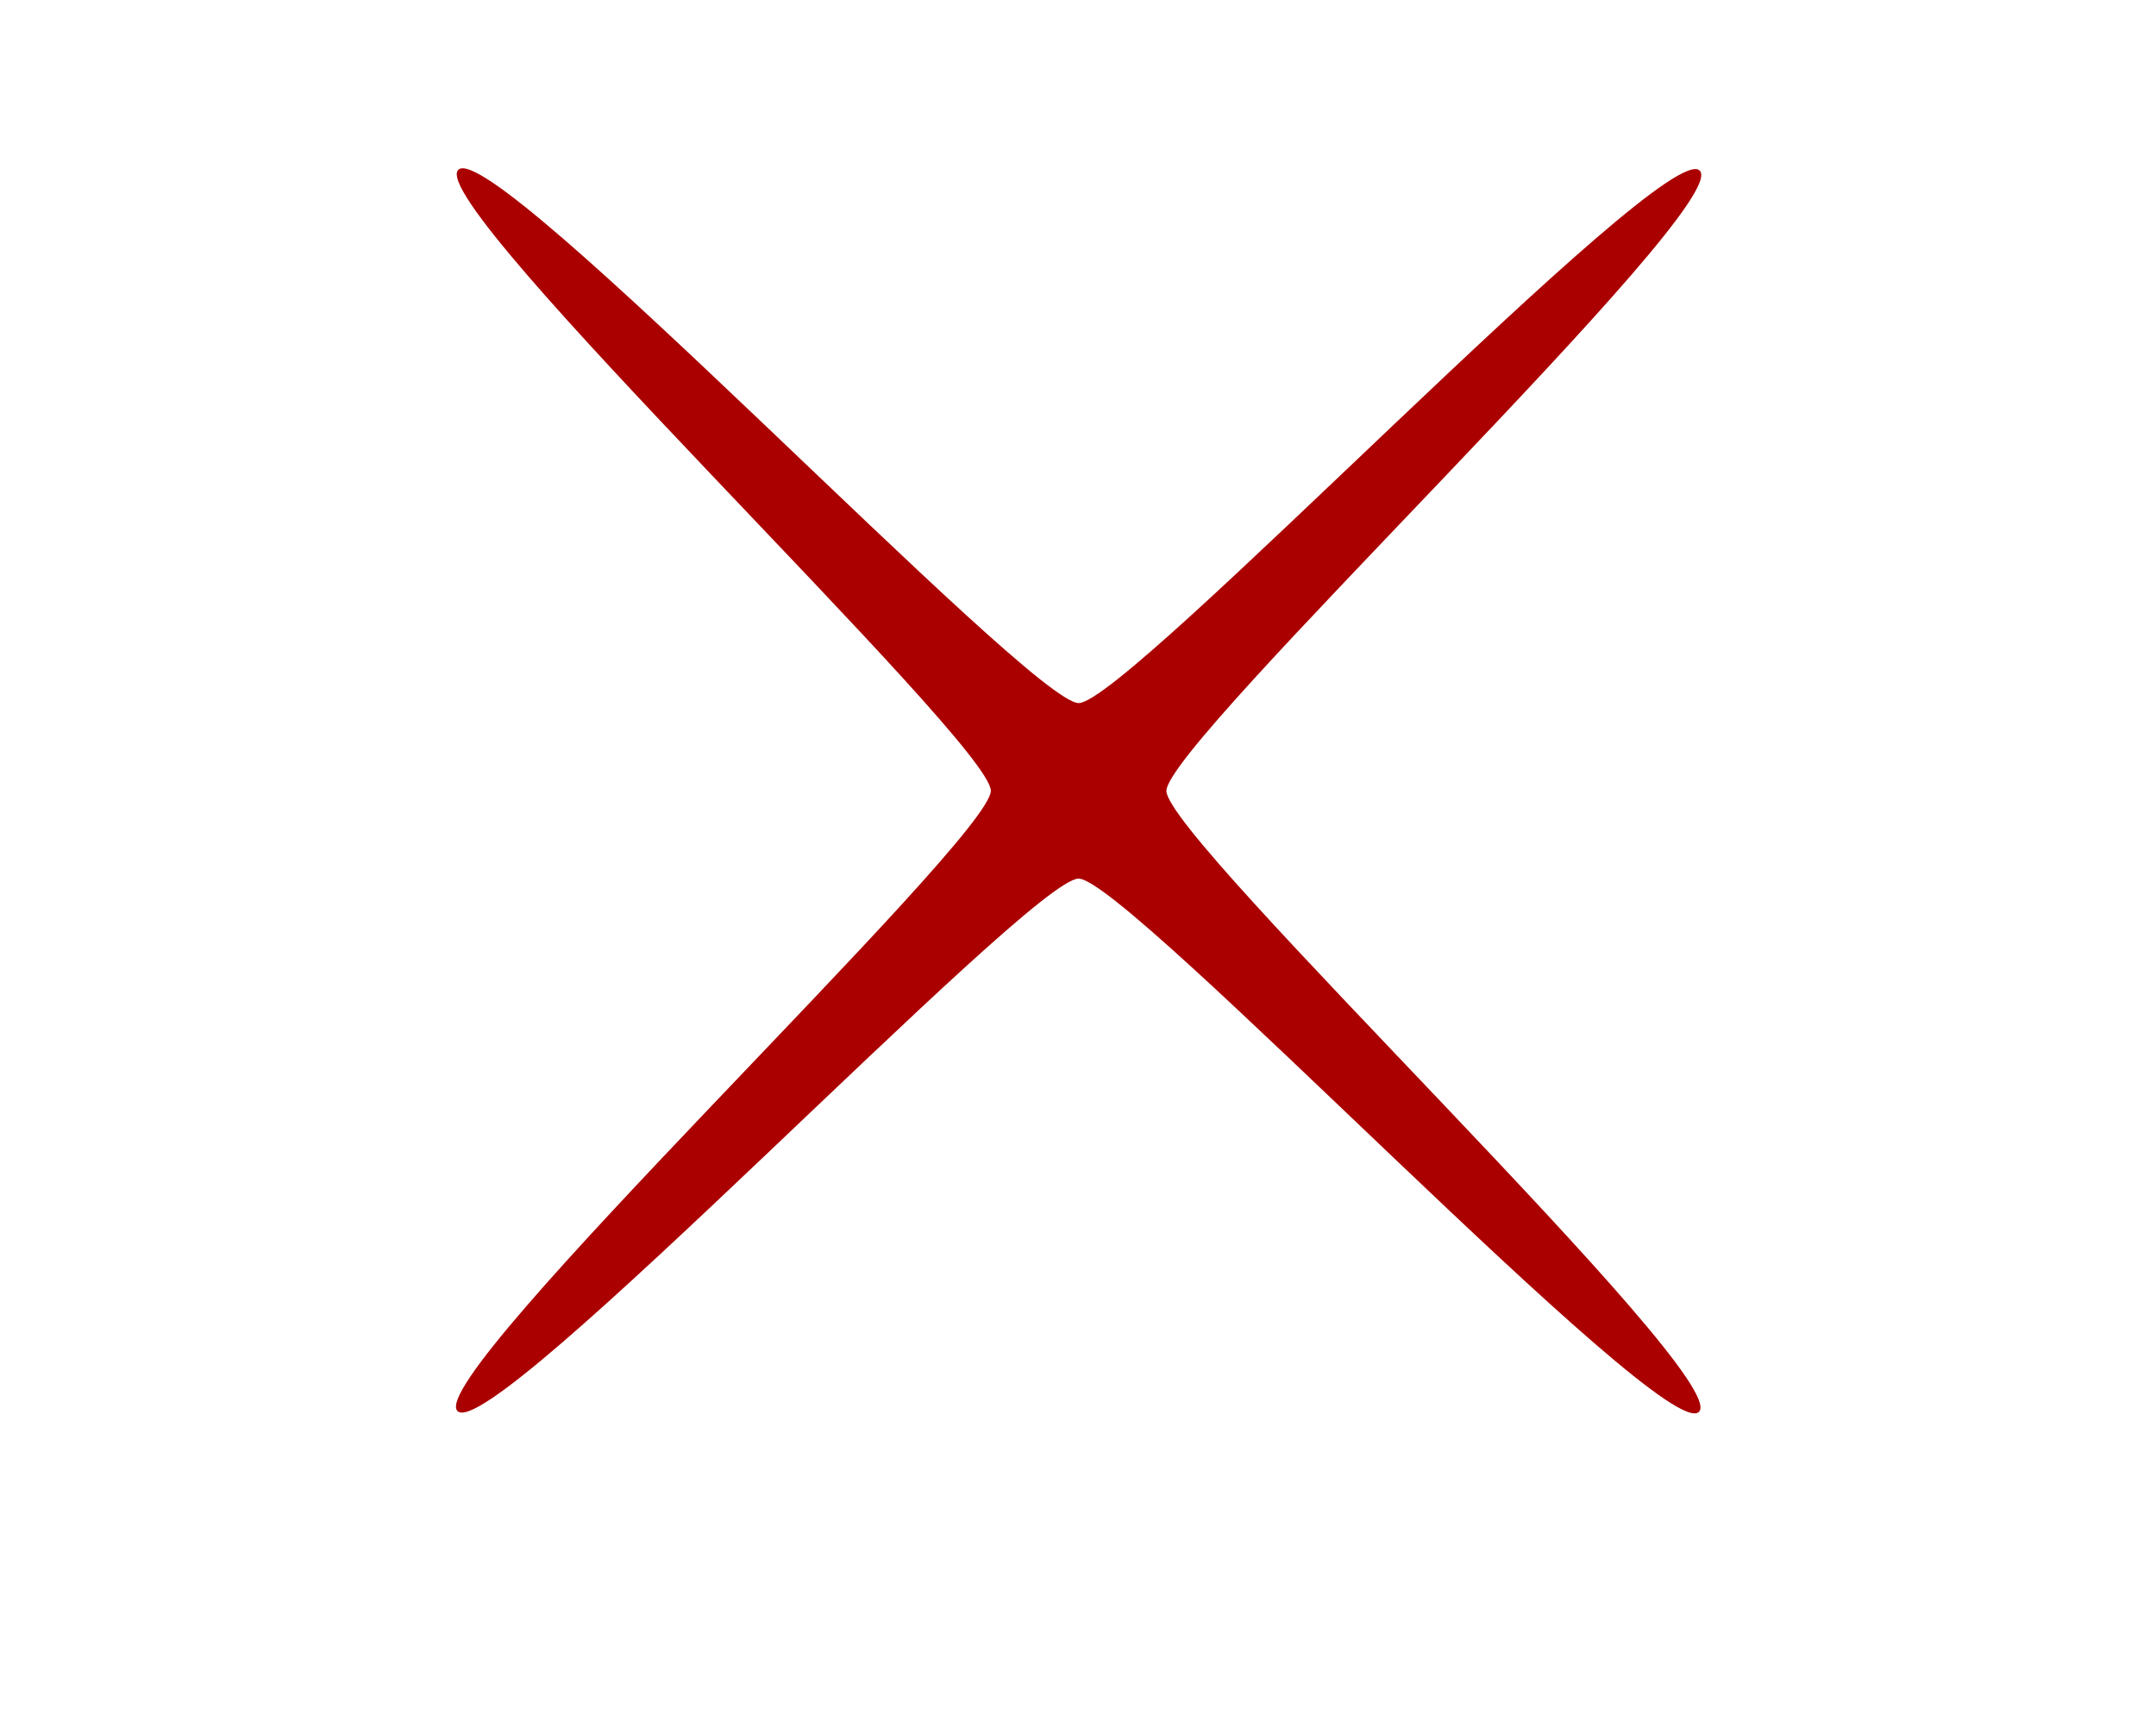 <?xml version="1.0" encoding="UTF-8" standalone="no"?>
<!-- Generator: Adobe Illustrator 16.0.0, SVG Export Plug-In . SVG Version: 6.00 Build 0)  -->

<svg
   version="1.1"
   id="Capa_1"
   x="0px"
   y="0px"
   width="256.218"
   height="203.882"
   viewBox="0 0 256.218 203.882"
   xml:space="preserve"
   sodipodi:docname="wireless-signal-small-2.svg"
   inkscape:version="1.2.1 (9c6d41e410, 2022-07-14, custom)"
   xmlns:inkscape="http://www.inkscape.org/namespaces/inkscape"
   xmlns:sodipodi="http://sodipodi.sourceforge.net/DTD/sodipodi-0.dtd"
   xmlns="http://www.w3.org/2000/svg"
   xmlns:svg="http://www.w3.org/2000/svg"><defs
   id="defs45"><inkscape:path-effect
     effect="knot"
     id="path-effect620"
     is_visible="true"
     lpeversion="1"
     switcher_size="16.6"
     interruption_width="3.3"
     prop_to_stroke_width="true"
     add_stroke_width="inkscape_1.0_and_up"
     both="false"
     inverse_width="false"
     add_other_stroke_width="inkscape_1.0_and_up"
     crossing_points_vector="" /><inkscape:path-effect
     effect="bend_path"
     id="path-effect522"
     is_visible="true"
     lpeversion="1"
     bendpath="M 88.259,400.478 H 809.679"
     prop_scale="1"
     scale_y_rel="false"
     vertical="false"
     hide_knot="false" /></defs><sodipodi:namedview
   id="namedview43"
   pagecolor="#ffffff"
   bordercolor="#000000"
   borderopacity="0.25"
   inkscape:showpageshadow="2"
   inkscape:pageopacity="0.0"
   inkscape:pagecheckerboard="0"
   inkscape:deskcolor="#d1d1d1"
   showgrid="false"
   inkscape:zoom="0.84725102"
   inkscape:cx="127.47108"
   inkscape:cy="102.68503"
   inkscape:window-width="1920"
   inkscape:window-height="989"
   inkscape:window-x="0"
   inkscape:window-y="0"
   inkscape:window-maximized="1"
   inkscape:current-layer="Capa_1" />

<g
   id="g12"
   transform="matrix(0.285,0,0,0.285,0,-25.636)">
</g>
<g
   id="g14"
   transform="matrix(0.285,0,0,0.285,0,-25.636)">
</g>
<g
   id="g16"
   transform="matrix(0.285,0,0,0.285,0,-25.636)">
</g>
<g
   id="g18"
   transform="matrix(0.285,0,0,0.285,0,-25.636)">
</g>
<g
   id="g20"
   transform="matrix(0.285,0,0,0.285,0,-25.636)">
</g>
<g
   id="g22"
   transform="matrix(0.285,0,0,0.285,0,-25.636)">
</g>
<g
   id="g24"
   transform="matrix(0.285,0,0,0.285,0,-25.636)">
</g>
<g
   id="g26"
   transform="matrix(0.285,0,0,0.285,0,-25.636)">
</g>
<g
   id="g28"
   transform="matrix(0.285,0,0,0.285,0,-25.636)">
</g>
<g
   id="g30"
   transform="matrix(0.285,0,0,0.285,0,-25.636)">
</g>
<g
   id="g32"
   transform="matrix(0.285,0,0,0.285,0,-25.636)">
</g>
<g
   id="g34"
   transform="matrix(0.285,0,0,0.285,0,-25.636)">
</g>
<g
   id="g36"
   transform="matrix(0.285,0,0,0.285,0,-25.636)">
</g>
<g
   id="g38"
   transform="matrix(0.285,0,0,0.285,0,-25.636)">
</g>
<g
   id="g40"
   transform="matrix(0.285,0,0,0.285,0,-25.636)">
</g>
<path
   sodipodi:type="star"
   style="fill:#aa0000;stroke-width:9.827;stroke-dasharray:60.472, 7.559;stroke-dashoffset:9.071"
   id="path732"
   inkscape:flatsided="false"
   sodipodi:sides="4"
   sodipodi:cx="211.5761"
   sodipodi:cy="136.89087"
   sodipodi:r1="170.8739"
   sodipodi:r2="17.087391"
   sodipodi:arg1="2.4273282"
   sodipodi:arg2="3.2127264"
   inkscape:rounded="0.06"
   inkscape:randomized="0"
   d="M 82.468,248.824 C 76.209,241.604 193.853,145.207 194.532,135.676 195.211,126.146 92.424,14.042 99.643,7.783 106.863,1.524 203.26,119.168 212.791,119.847 c 9.531,0.679 121.635,-102.108 127.894,-94.889 6.259,7.22 -111.385,103.617 -112.064,113.147 -0.679,9.531 102.108,121.635 94.889,127.894 -7.22,6.259 -103.617,-111.385 -113.147,-112.064 -9.531,-0.679 -121.635,102.108 -127.894,94.889 z"
   transform="matrix(0.609,-0.043,0.043,0.609,-6.554,19.731)" /></svg>
